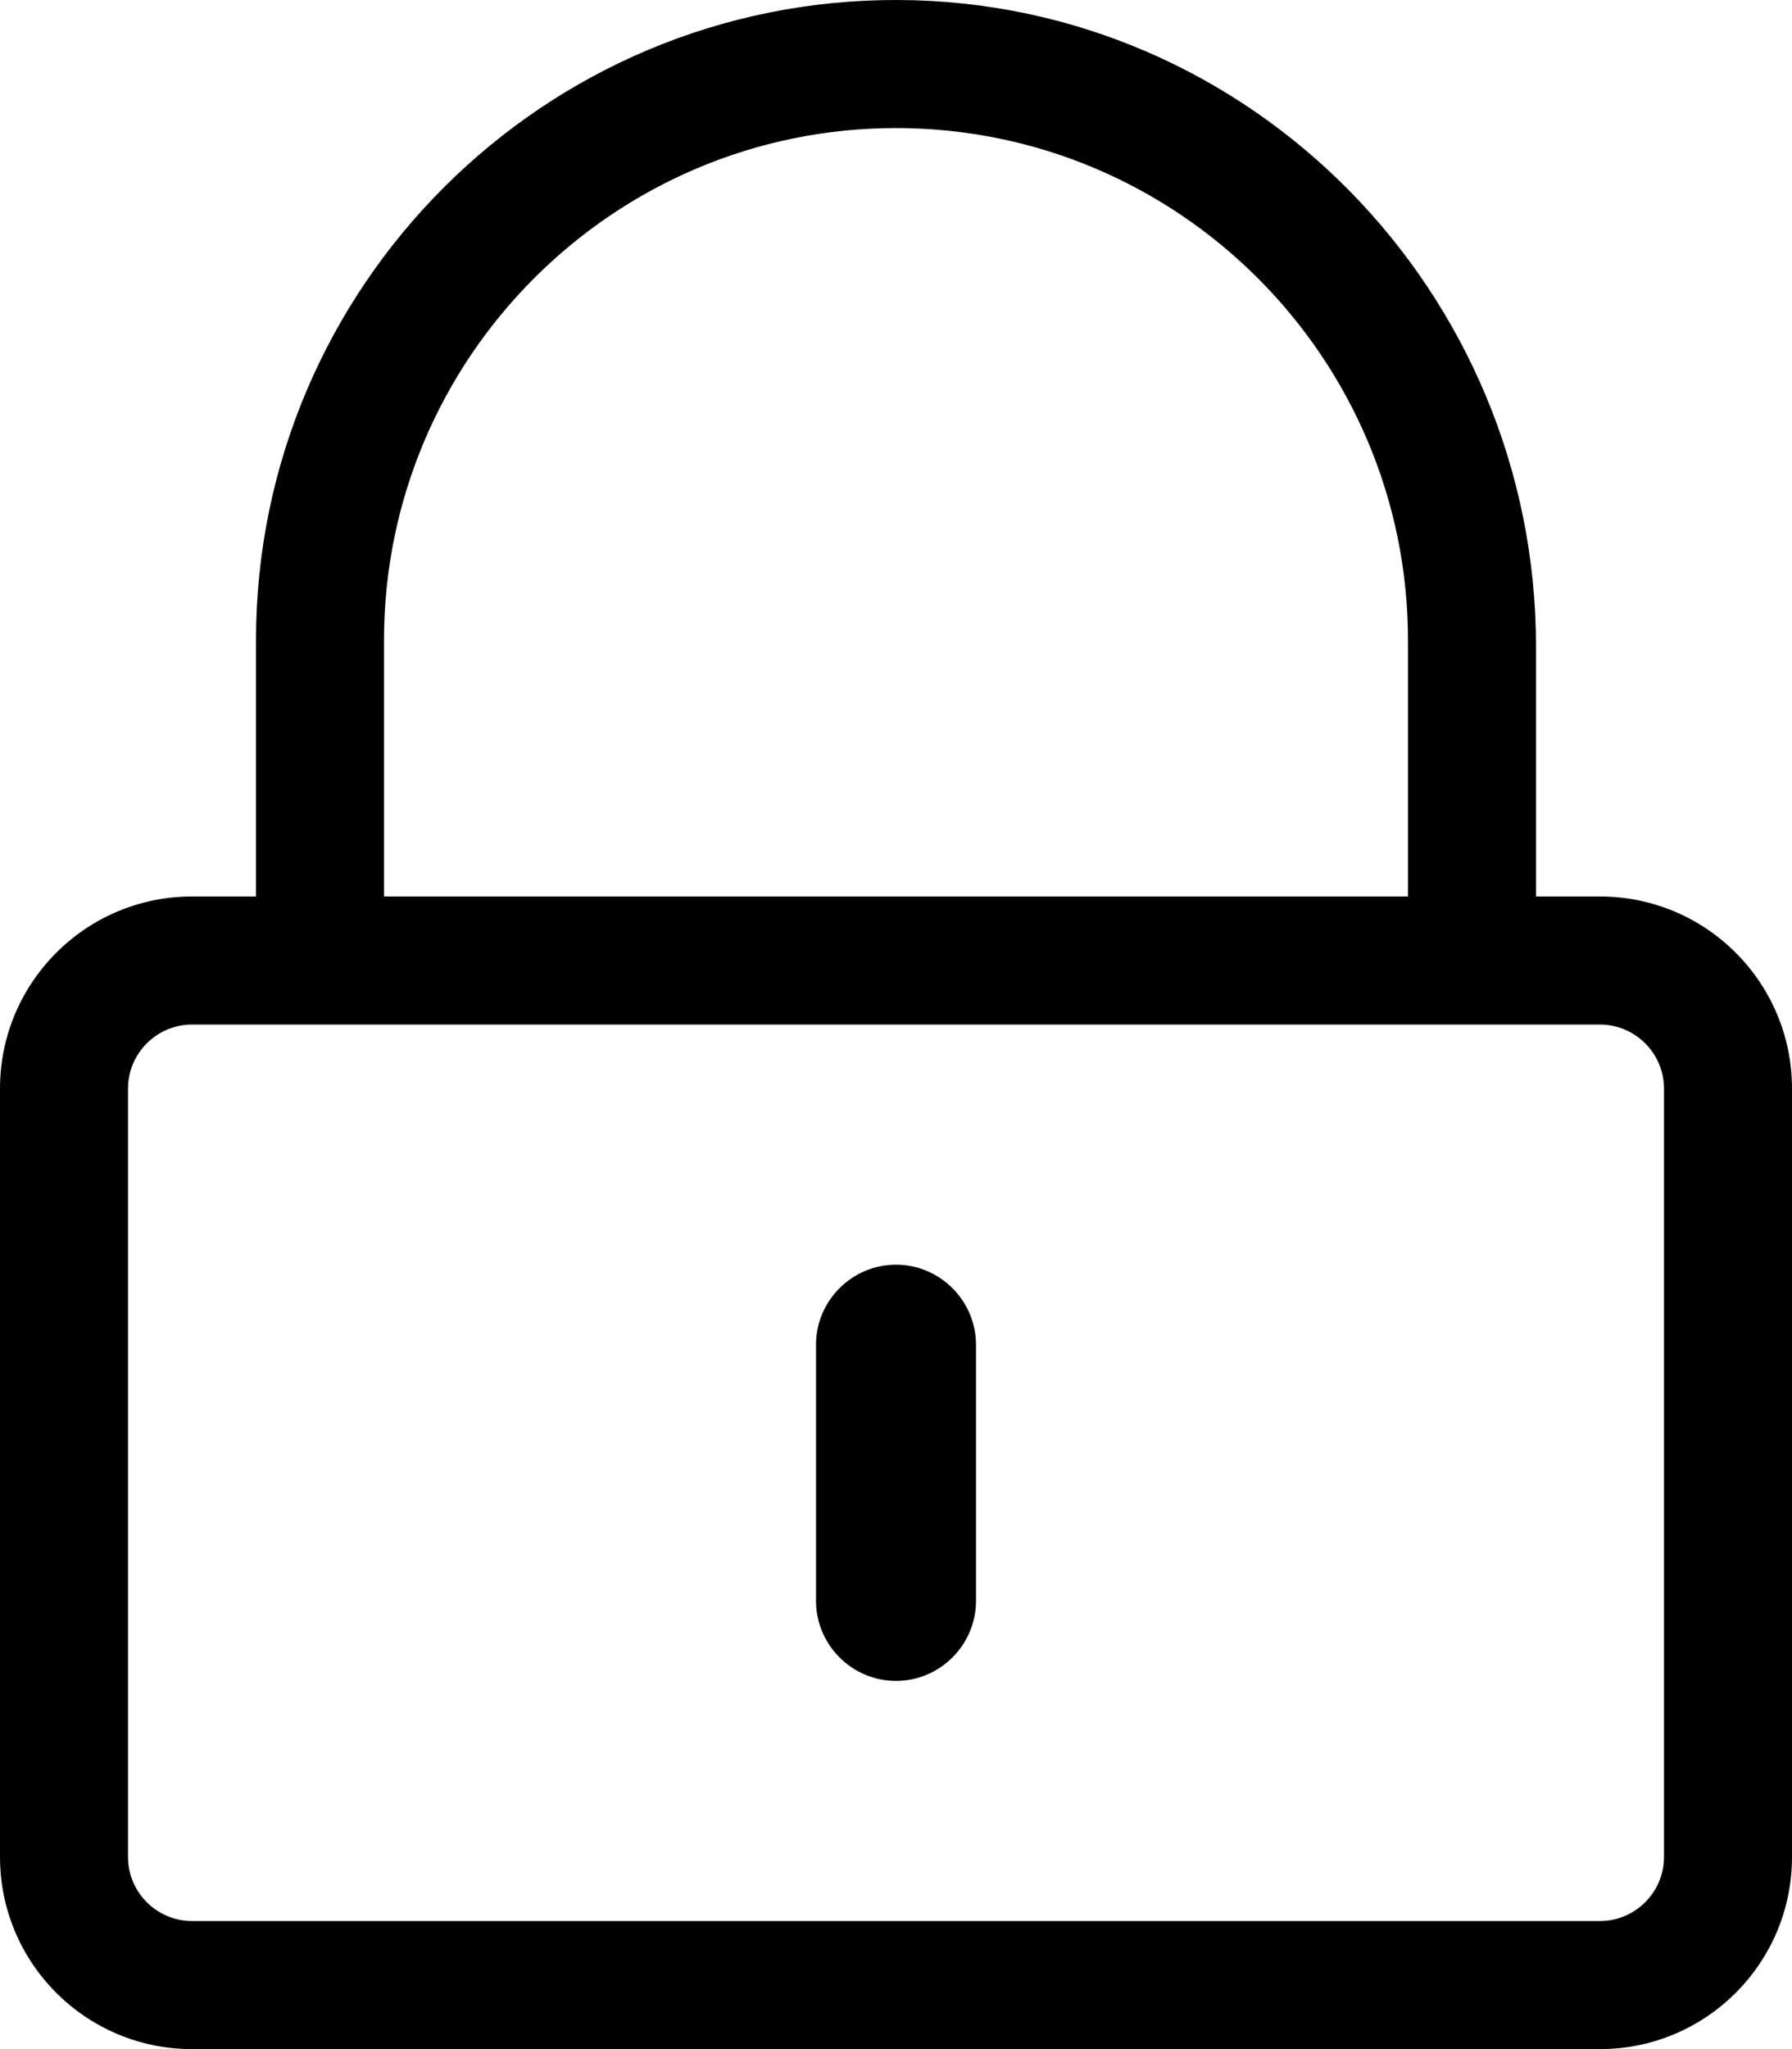 <!-- Generated by IcoMoon.io -->
<svg version="1.1" xmlns="http://www.w3.org/2000/svg" width="28" height="32" viewBox="0 0 28 32">
<title>lock-alt</title>
<path d="M14 26.25c-0.688 0-1.25-0.563-1.25-1.25v-4c0-0.688 0.563-1.25 1.25-1.25s1.25 0.563 1.25 1.25v4c0 0.688-0.563 1.25-1.25 1.25zM28 17v12c0 1.656-1.344 3-3 3h-22c-1.656 0-3-1.344-3-3v-12c0-1.656 1.344-3 3-3h1v-4c0-5.525 4.5-10.019 10.031-10 5.525 0.019 9.969 4.569 9.969 10.094v3.906h1c1.656 0 3 1.344 3 3zM6 14h16v-4c0-4.412-3.587-8-8-8s-8 3.588-8 8v4zM26 29v-12c0-0.55-0.45-1-1-1h-22c-0.55 0-1 0.45-1 1v12c0 0.55 0.45 1 1 1h22c0.55 0 1-0.45 1-1z"></path>
</svg>
